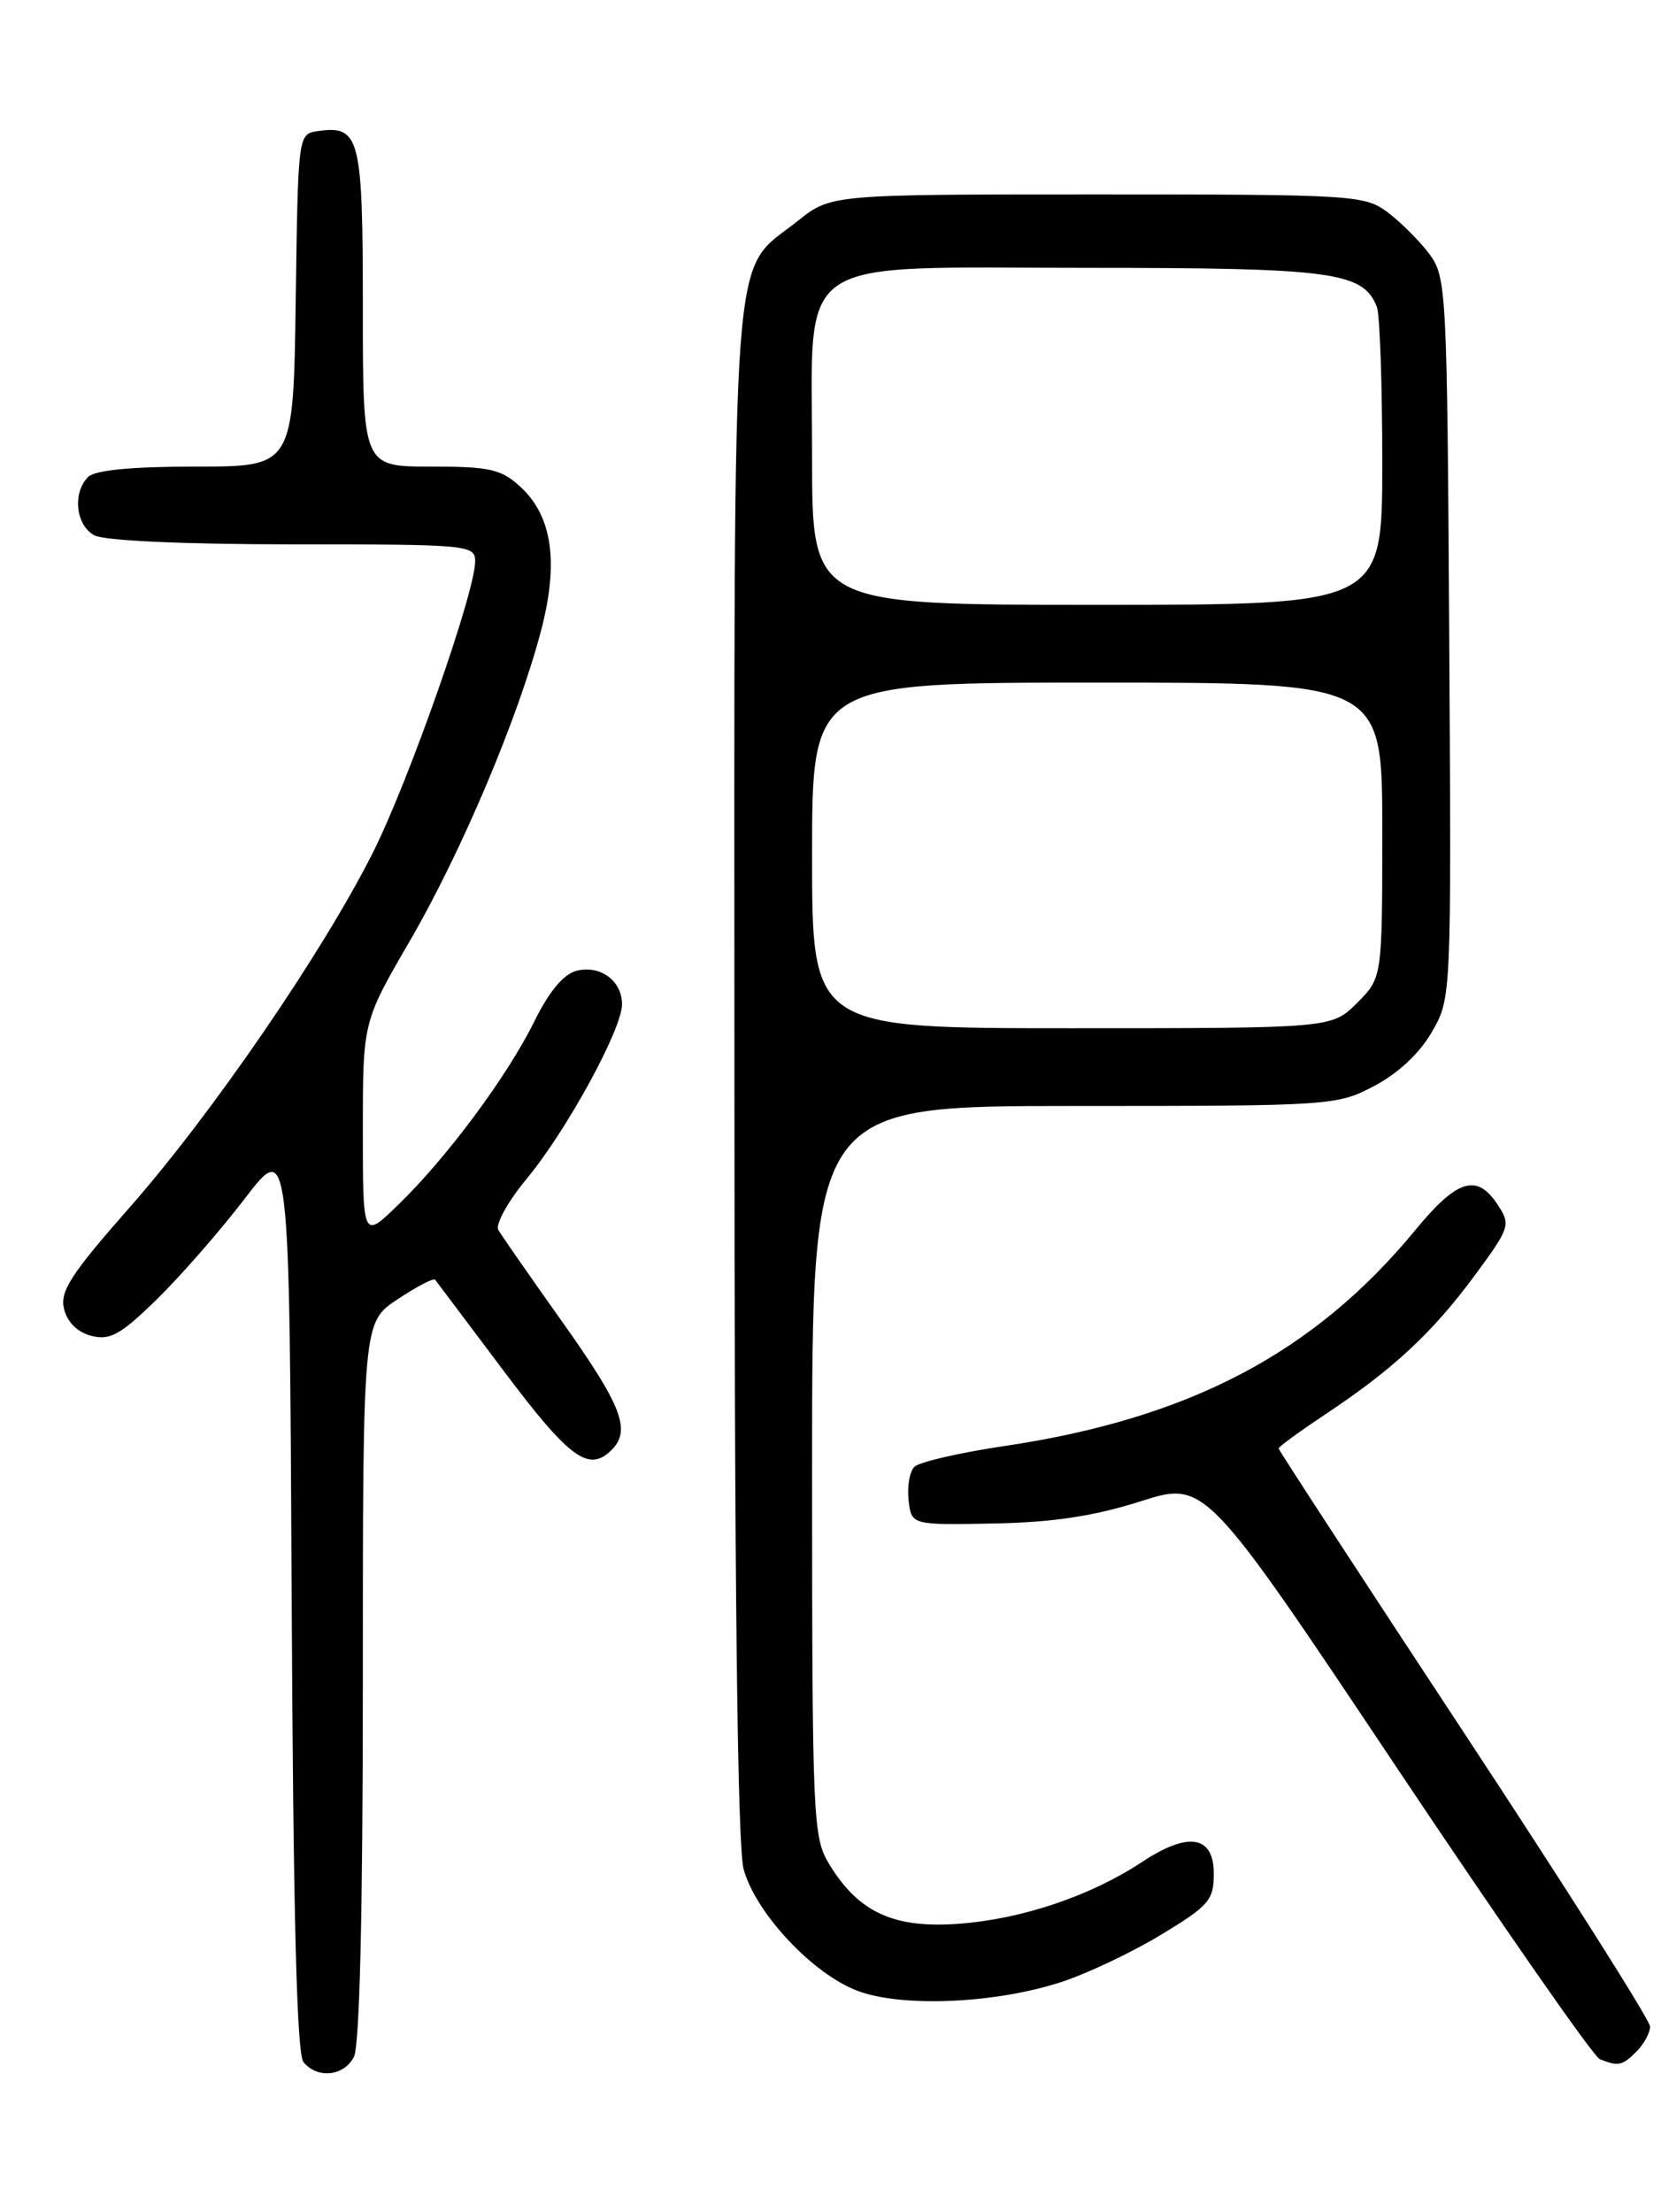 <?xml version="1.0" encoding="UTF-8" standalone="no"?>
<!DOCTYPE svg PUBLIC "-//W3C//DTD SVG 1.1//EN" "http://www.w3.org/Graphics/SVG/1.1/DTD/svg11.dtd" >
<svg xmlns="http://www.w3.org/2000/svg" xmlns:xlink="http://www.w3.org/1999/xlink" version="1.1" viewBox="0 0 194 256">
 <g >
 <path fill="currentColor"
d=" M 40.96 238.07 C 41.63 236.82 42.00 221.31 42.00 194.58 C 42.00 153.03 42.00 153.03 46.02 150.37 C 48.23 148.90 50.18 147.89 50.36 148.10 C 50.53 148.32 54.14 153.11 58.37 158.75 C 65.95 168.83 68.16 170.44 70.80 167.80 C 73.07 165.53 71.99 162.72 65.18 153.12 C 61.42 147.83 58.05 142.98 57.68 142.35 C 57.31 141.72 58.80 139.03 61.00 136.38 C 65.63 130.77 72.00 119.11 72.00 116.23 C 72.00 113.51 69.49 111.66 66.74 112.35 C 65.24 112.73 63.56 114.74 61.85 118.21 C 58.74 124.53 51.72 133.99 46.08 139.45 C 42.00 143.41 42.00 143.41 42.00 130.83 C 42.00 118.25 42.00 118.25 47.45 108.88 C 53.41 98.62 60.00 83.04 62.64 72.94 C 64.69 65.10 63.93 59.77 60.29 56.39 C 58.02 54.29 56.75 54.00 49.85 54.00 C 42.00 54.00 42.00 54.00 42.00 35.62 C 42.00 15.85 41.65 14.49 36.81 15.17 C 34.50 15.50 34.50 15.50 34.23 34.75 C 33.96 54.00 33.96 54.00 22.68 54.00 C 15.24 54.00 10.99 54.41 10.20 55.20 C 8.36 57.04 8.77 60.81 10.93 61.96 C 12.09 62.58 21.33 63.00 33.93 63.00 C 54.23 63.00 55.00 63.07 55.00 64.97 C 55.00 68.54 47.32 90.40 43.17 98.66 C 37.37 110.20 24.52 128.94 14.97 139.78 C 8.16 147.52 6.90 149.48 7.42 151.52 C 7.80 153.05 9.00 154.21 10.60 154.61 C 12.74 155.15 13.99 154.45 18.15 150.38 C 20.89 147.70 25.47 142.46 28.32 138.74 C 33.50 131.97 33.50 131.97 33.76 184.64 C 33.94 221.52 34.35 237.72 35.13 238.66 C 36.75 240.61 39.77 240.30 40.96 238.07 Z  M 189.43 237.43 C 190.29 236.56 191.00 235.27 191.00 234.54 C 191.00 233.82 181.32 218.55 169.50 200.60 C 157.68 182.66 148.00 167.82 148.00 167.63 C 148.00 167.44 150.43 165.67 153.40 163.69 C 161.24 158.49 165.79 154.26 170.65 147.68 C 174.79 142.07 174.89 141.76 173.36 139.43 C 170.96 135.77 168.69 136.46 163.87 142.31 C 152.11 156.60 137.68 164.18 116.17 167.37 C 111.04 168.13 106.39 169.21 105.84 169.76 C 105.29 170.31 104.99 172.05 105.17 173.63 C 105.50 176.50 105.50 176.50 115.00 176.32 C 121.85 176.19 126.59 175.48 132.00 173.76 C 139.50 171.37 139.50 171.37 161.68 204.58 C 173.89 222.85 184.46 238.03 185.18 238.32 C 187.33 239.17 187.78 239.08 189.43 237.43 Z  M 122.90 229.37 C 125.87 228.40 131.05 225.94 134.40 223.91 C 139.93 220.57 140.50 219.91 140.50 216.86 C 140.50 212.43 137.56 211.94 132.20 215.49 C 126.27 219.41 118.34 222.09 111.04 222.64 C 103.47 223.21 99.40 221.35 95.99 215.76 C 94.09 212.64 94.01 210.65 94.00 170.25 C 94.00 128.00 94.00 128.00 124.34 128.00 C 154.17 128.00 154.76 127.96 159.09 125.67 C 161.83 124.23 164.36 121.86 165.75 119.42 C 168.00 115.51 168.00 115.44 167.75 73.82 C 167.51 33.49 167.43 32.06 165.44 29.38 C 164.30 27.87 162.13 25.70 160.61 24.56 C 157.97 22.58 156.60 22.50 127.02 22.50 C 96.19 22.50 96.19 22.50 92.34 25.57 C 84.48 31.86 85.00 24.81 85.01 124.00 C 85.01 183.80 85.36 213.75 86.08 216.35 C 87.50 221.46 94.12 228.50 99.32 230.43 C 104.52 232.35 115.28 231.87 122.90 229.37 Z  M 94.00 99.00 C 94.00 79.00 94.00 79.00 127.00 79.00 C 160.00 79.00 160.00 79.00 160.00 96.08 C 160.00 113.15 160.00 113.15 157.08 116.08 C 154.15 119.00 154.15 119.00 124.08 119.00 C 94.00 119.00 94.00 119.00 94.00 99.00 Z  M 94.00 52.95 C 94.00 29.10 91.23 31.00 126.00 31.00 C 154.32 31.00 157.82 31.48 159.38 35.54 C 159.72 36.44 160.00 44.55 160.00 53.58 C 160.00 70.00 160.00 70.00 127.00 70.00 C 94.00 70.00 94.00 70.00 94.00 52.95 Z "/>
</g>
</svg>